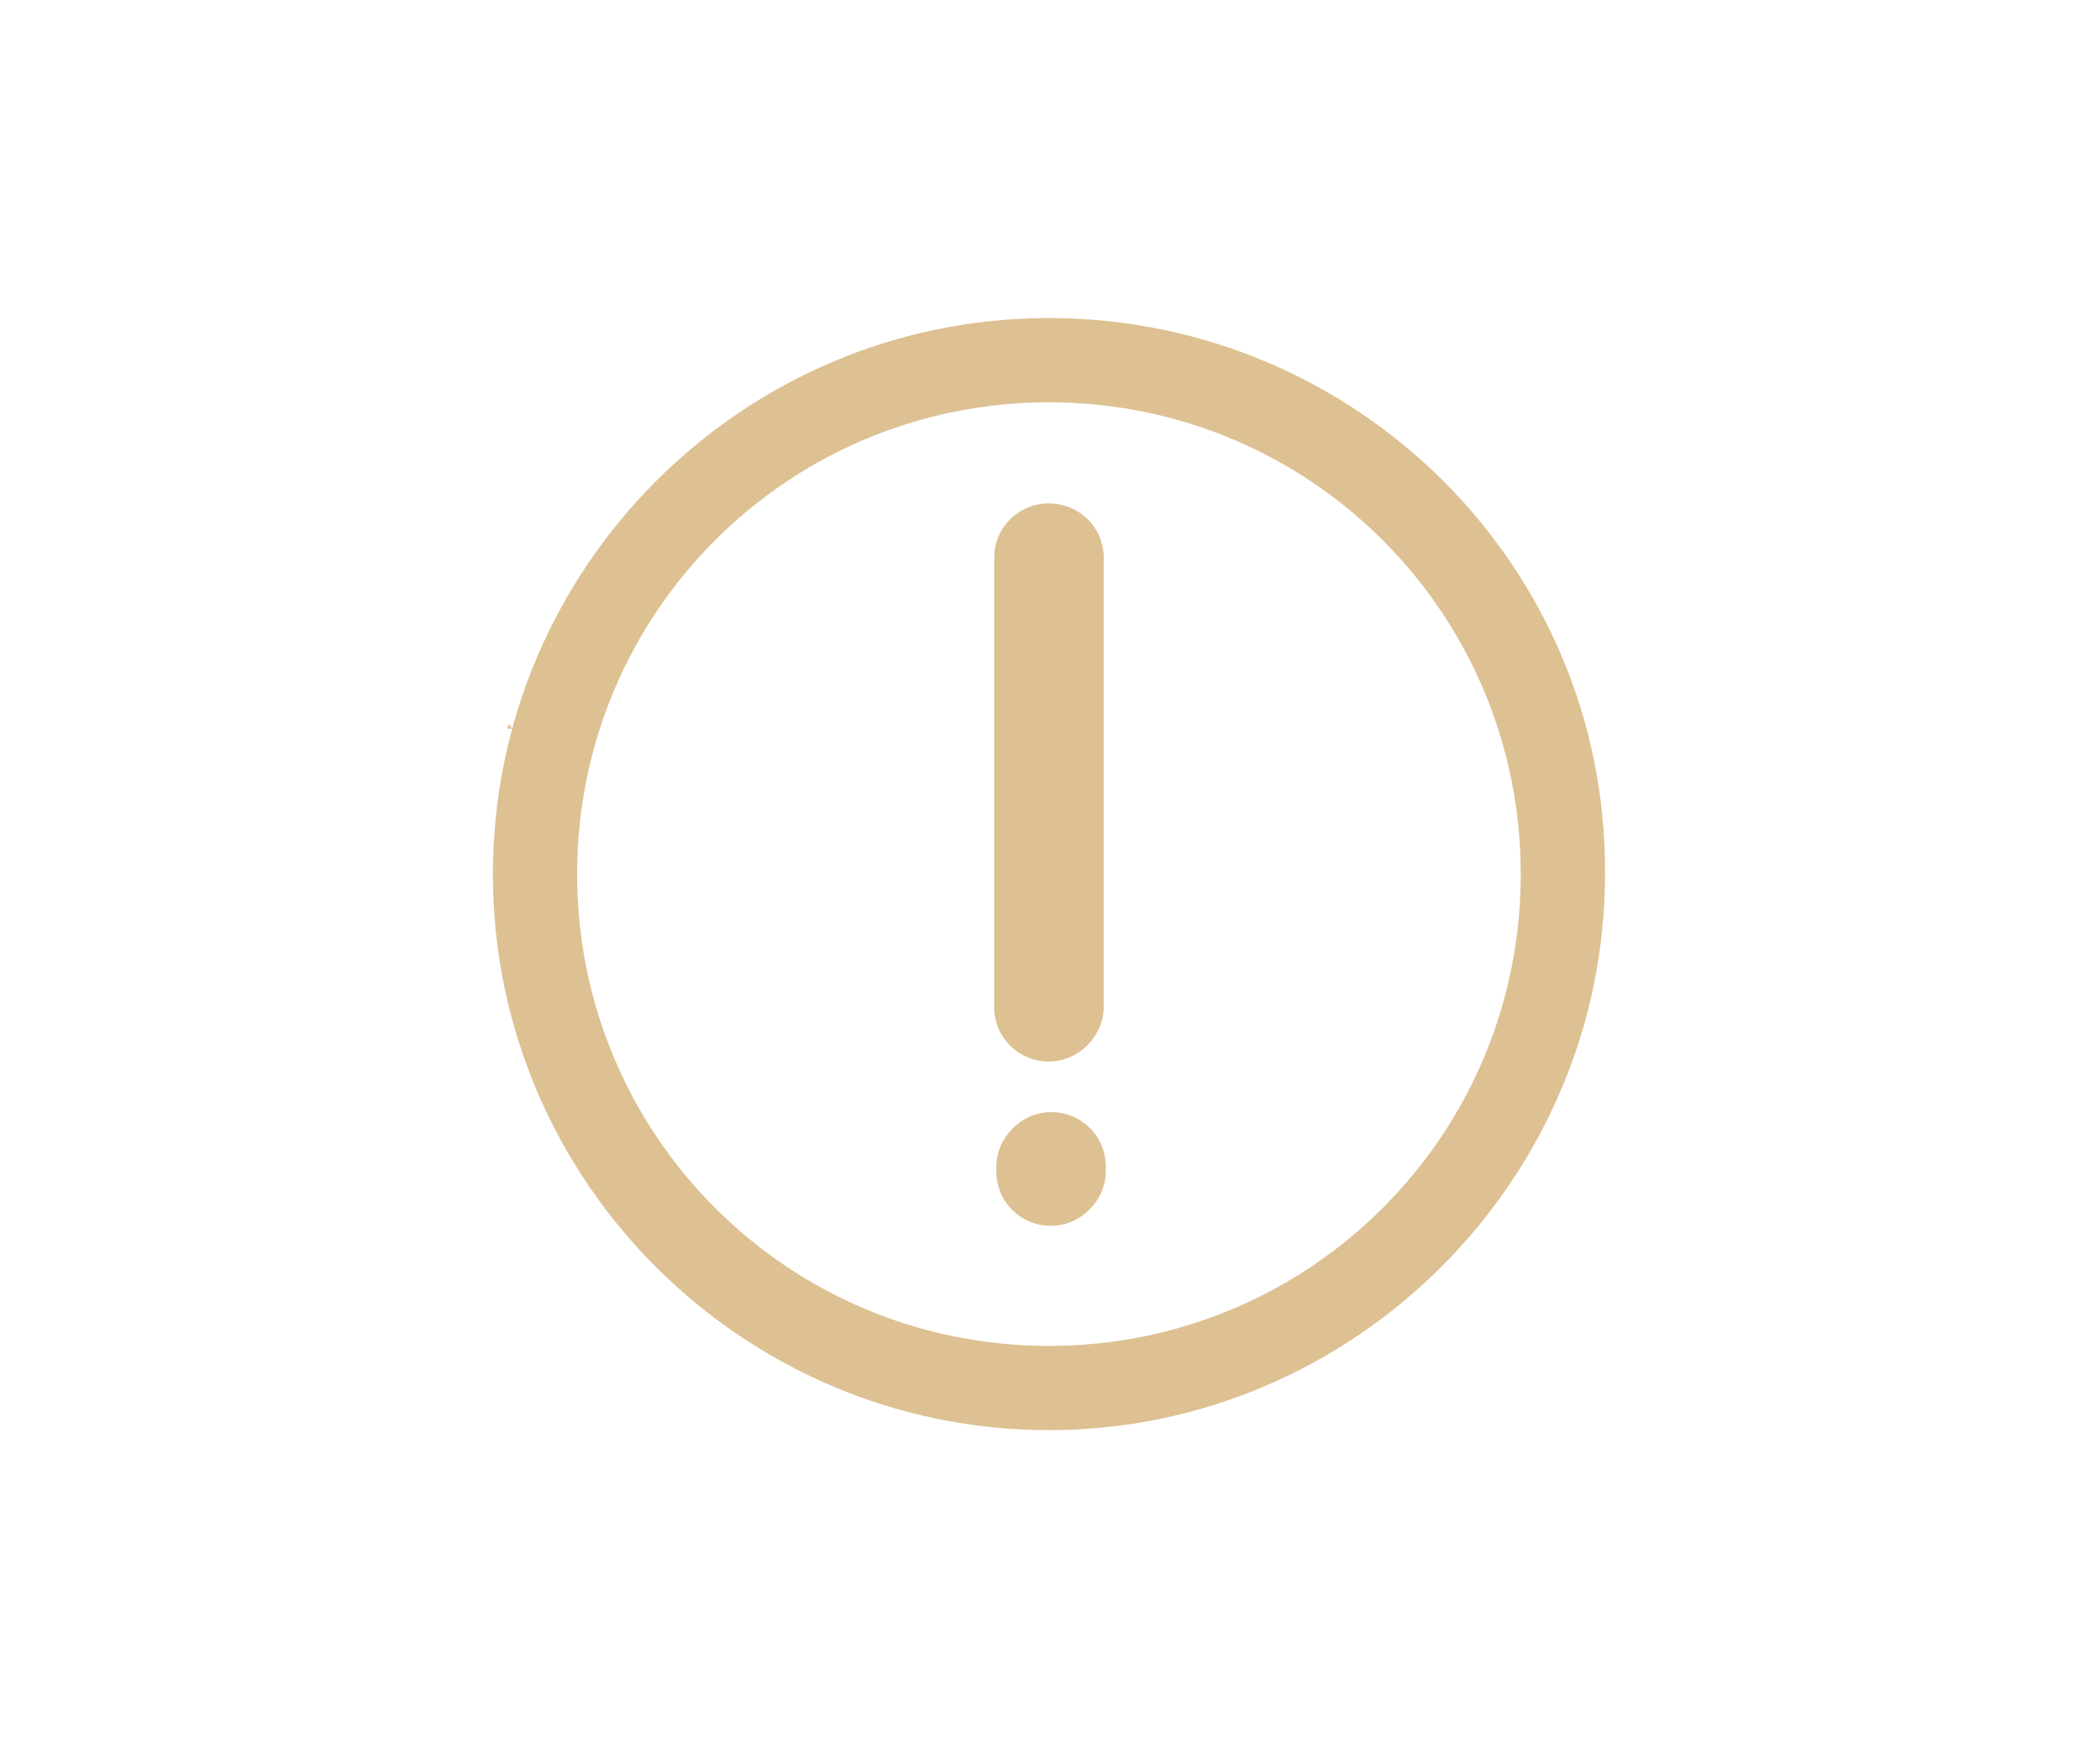 <?xml version="1.0" encoding="utf-8"?>
<!-- Generator: Adobe Illustrator 27.1.1, SVG Export Plug-In . SVG Version: 6.00 Build 0)  -->
<svg version="1.1" id="Layer_1" xmlns="http://www.w3.org/2000/svg" xmlns:xlink="http://www.w3.org/1999/xlink" x="0px" y="0px"
	 viewBox="0 0 99.7 83" style="enable-background:new 0 0 99.7 83;" xml:space="preserve">
<style type="text/css">
	.st0{fill:#DDC193;}
	.st1{fill-rule:evenodd;clip-rule:evenodd;fill:#DDC193;}
</style>
<g>
	<path class="st0" d="M24.2,34.4c0,0.1,0.1,0.1,0.1,0.2c-0.1,0-0.1,0-0.2,0C24.1,34.5,24.1,34.4,24.2,34.4z"/>
	<g>
		<path color-rendering="auto" image-rendering="auto" shape-rendering="auto" class="st0" d="M49.8,15.1
			c-14.6,0-26.4,11.9-26.4,26.4c0,14.6,11.9,26.4,26.4,26.4s26.4-11.9,26.4-26.4C76.3,26.9,64.4,15.1,49.8,15.1z M49.8,19.1
			c12.4,0,22.4,10,22.4,22.4c0,12.4-10,22.4-22.4,22.4c-12.4,0-22.4-10-22.4-22.4C27.4,29.1,37.4,19.1,49.8,19.1z"/>
	</g>
	<g id="Warning">
		<path class="st1" d="M52.5,55.6v-0.2c0-1.5-1.2-2.6-2.6-2.6s-2.6,1.2-2.6,2.6v0.2c0,1.5,1.2,2.6,2.6,2.6S52.5,57,52.5,55.6z
			 M47.2,26.5v21.3c0,1.5,1.2,2.6,2.6,2.6s2.6-1.2,2.6-2.6V26.5c0-1.5-1.2-2.6-2.6-2.6S47.2,25,47.2,26.5z"/>
	</g>
</g>
</svg>
